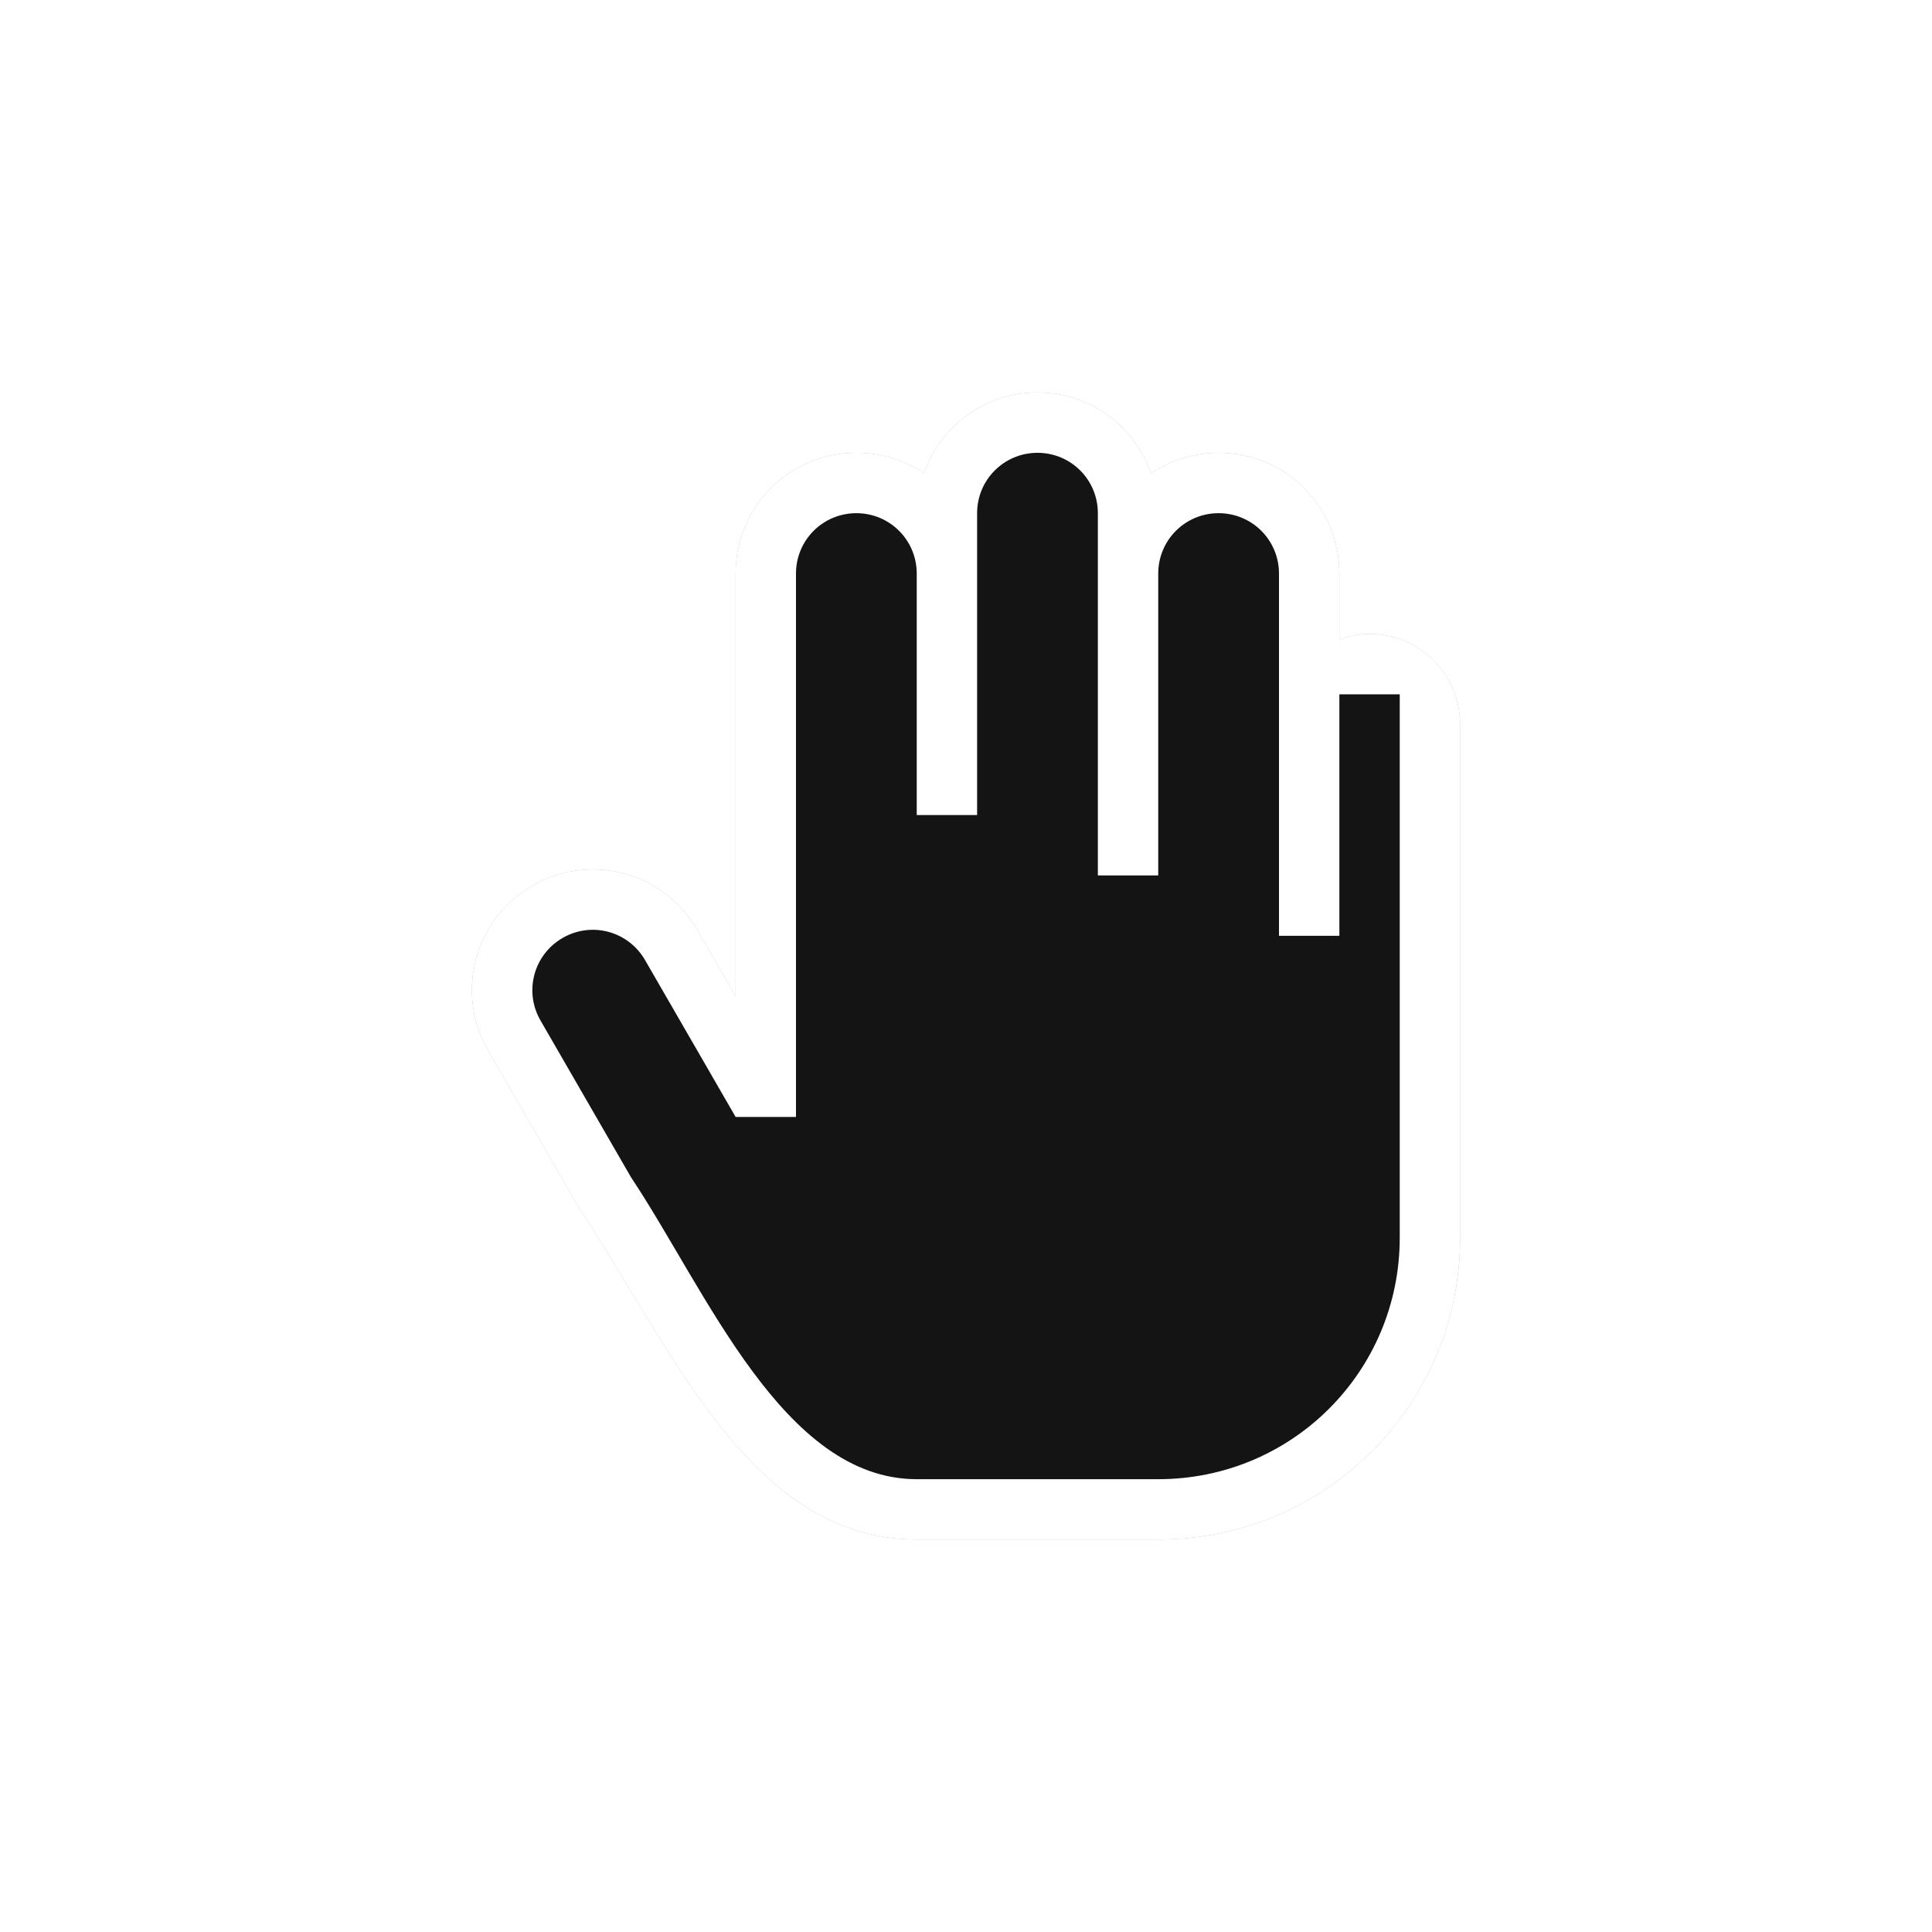 <?xml version="1.0" encoding="UTF-8"?>
<svg width="32" height="32" version="1.1" viewBox="0 0 32 32" xmlns="http://www.w3.org/2000/svg" xmlns:cc="http://creativecommons.org/ns#" xmlns:dc="http://purl.org/dc/elements/1.1/" xmlns:rdf="http://www.w3.org/1999/02/22-rdf-syntax-ns#">
 <defs>
  <style id="current-color-scheme" type="text/css">.ColorScheme-Text {
        color:#31363b;
      }
      .ColorScheme-Background {
        color:#eff0f1;
      }
      .ColorScheme-Highlight {
        color:#3daee9;
      }
      .ColorScheme-ViewText {
        color:#31363b;
      }
      .ColorScheme-ViewBackground {
        color:#fcfcfc;
      }
      .ColorScheme-ViewHover {
        color:#93cee9;
      }
      .ColorScheme-ViewFocus{
        color:#3daee9;
      }
      .ColorScheme-ButtonText {
        color:#31363b;
      }
      .ColorScheme-ButtonBackground {
        color:#eff0f1;
      }
      .ColorScheme-ButtonHover {
        color:#93cee9;
      }
      .ColorScheme-ButtonFocus{
        color:#3daee9;
      }
      .ColorScheme-NegativeText {
        color:#da4453;
      }</style>
  <style type="text/css"/>
  <filter id="filter1044" x="-.259" y="-.223" width="1.519" height="1.447" color-interpolation-filters="sRGB">
   <feGaussianBlur stdDeviation="1.768"/>
  </filter>
 </defs>
 <g transform="translate(-5.816 -33.5)">
  <g filter="url(#filter1044)" opacity=".35">
   <path d="m23 40c-0.875 0-1.608 0.56-1.881 1.34-0.319-0.215-0.704-0.34-1.119-0.34-1.108 0-2 0.892-2 2v7.002l-0.635-1.1c-0.554-0.96-1.771-1.286-2.731-0.732-0.96 0.554-1.286 1.773-0.732 2.732l1.5 2.598c1.536 2.305 2.828 5.5 5.598 5.5h4c2.77 0 5-2.23 5-5v-8.5c0-0.831-0.669-1.5-1.5-1.5-0.177 0-0.343 0.036-0.5 0.092v-1.092c0-1.108-0.892-2-2-2-0.415 0-0.8 0.125-1.119 0.34-0.273-0.78-1.006-1.34-1.881-1.34z"/>
   <path d="m23 41c0.554 0 1 0.446 1 1v6h1v-5c0-0.554 0.446-1 1-1s1 0.446 1 1v6h1v-4h1v9c0 2.216-1.784 4-4 4h-4c-2.216 0-3.485-3.129-4.732-5l-1.5-2.598c-0.277-0.48-0.113-1.09 0.367-1.367s1.088-0.113 1.365 0.367l1.5 2.598h1v-9c0-0.554 0.446-1 1-1s1 0.446 1 1v4h1v-5c0-0.554 0.446-1 1-1z"/>
  </g>
  <path d="m23 40c-0.875 0-1.608 0.56-1.881 1.34-0.319-0.215-0.704-0.34-1.119-0.34-1.108 0-2 0.892-2 2v7.002l-0.635-1.1c-0.554-0.96-1.771-1.286-2.731-0.732-0.96 0.554-1.286 1.773-0.732 2.732l1.5 2.598c1.536 2.305 2.828 5.5 5.598 5.5h4c2.77 0 5-2.23 5-5v-8.5c0-0.831-0.669-1.5-1.5-1.5-0.177 0-0.343 0.036-0.5 0.092v-1.092c0-1.108-0.892-2-2-2-0.415 0-0.8 0.125-1.119 0.34-0.273-0.78-1.006-1.34-1.881-1.34z" fill="#fff"/>
  <path d="m23 41c0.554 0 1 0.446 1 1v6h1v-5c0-0.554 0.446-1 1-1s1 0.446 1 1v6h1v-4h1v9c0 2.216-1.784 4-4 4h-4c-2.216 0-3.485-3.129-4.732-5l-1.5-2.598c-0.277-0.48-0.113-1.09 0.367-1.367s1.088-0.113 1.365 0.367l1.5 2.598h1v-9c0-0.554 0.446-1 1-1s1 0.446 1 1v4h1v-5c0-0.554 0.446-1 1-1z" fill="#141414"/>
 </g>
</svg>
